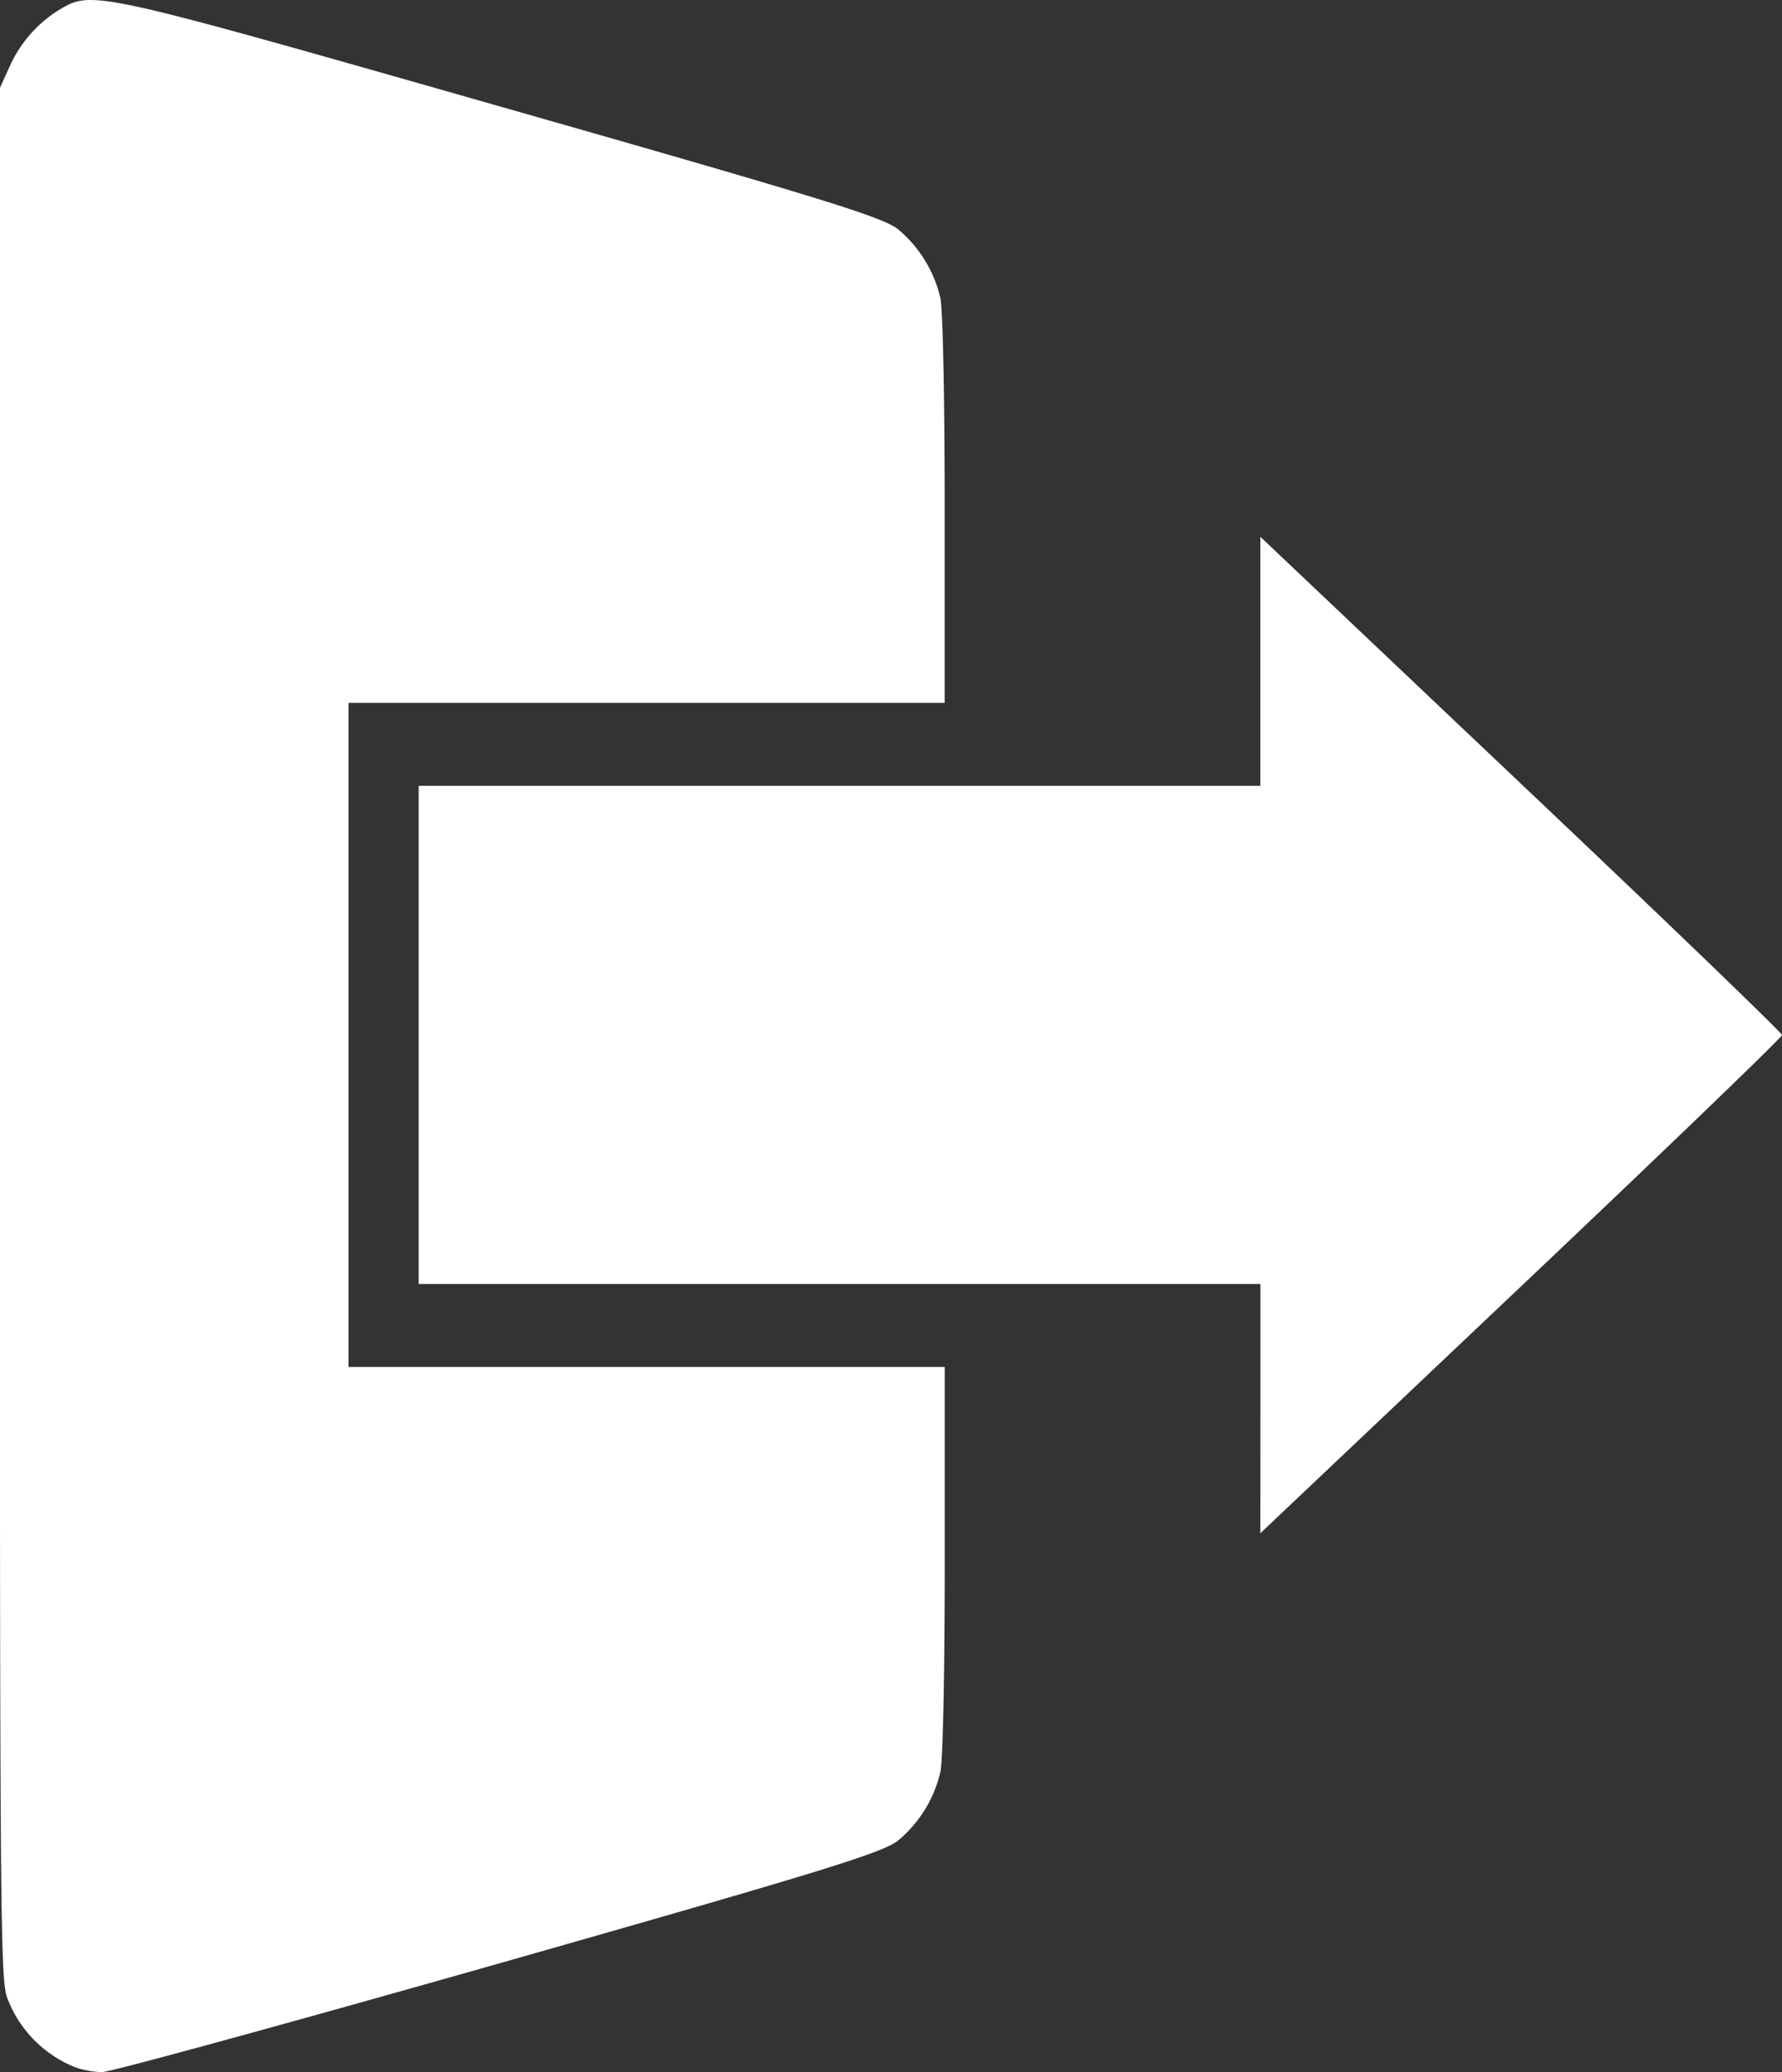 <svg xmlns="http://www.w3.org/2000/svg" width="29.808" height="34.652" viewBox="0 0 29.808 34.652">
  <rect x="0" y="0" width="29.808" height="34.652" fill="#333333" stroke="none"/>
  <path id="path4511" d="M75.248,100.67A2.006,2.006,0,0,1,74.1,99.536c-.132-.293-.137-.855-.137-16.139V67.562l.158-.347a2.14,2.14,0,0,1,.817-.949c.572-.342.519-.354,7.347,1.593,5.469,1.559,6.459,1.865,6.708,2.071a2.125,2.125,0,0,1,.7,1.136c.043.184.074,1.649.074,3.546v3.232H79.795V88.95h9.973v3.232c0,1.9-.031,3.362-.074,3.546a2.125,2.125,0,0,1-.7,1.136c-.249.206-1.234.51-6.694,2.064-3.521,1-6.507,1.819-6.636,1.815a1.647,1.647,0,0,1-.419-.074Zm19.8-11.025V87.562H80.968v-8.33H95.047V75.067L99.41,79.2c2.4,2.272,4.363,4.162,4.363,4.2s-1.963,1.928-4.363,4.2l-4.363,4.131Z" transform="translate(-73.965 -66.091)" fill="#fff"/>
</svg>
